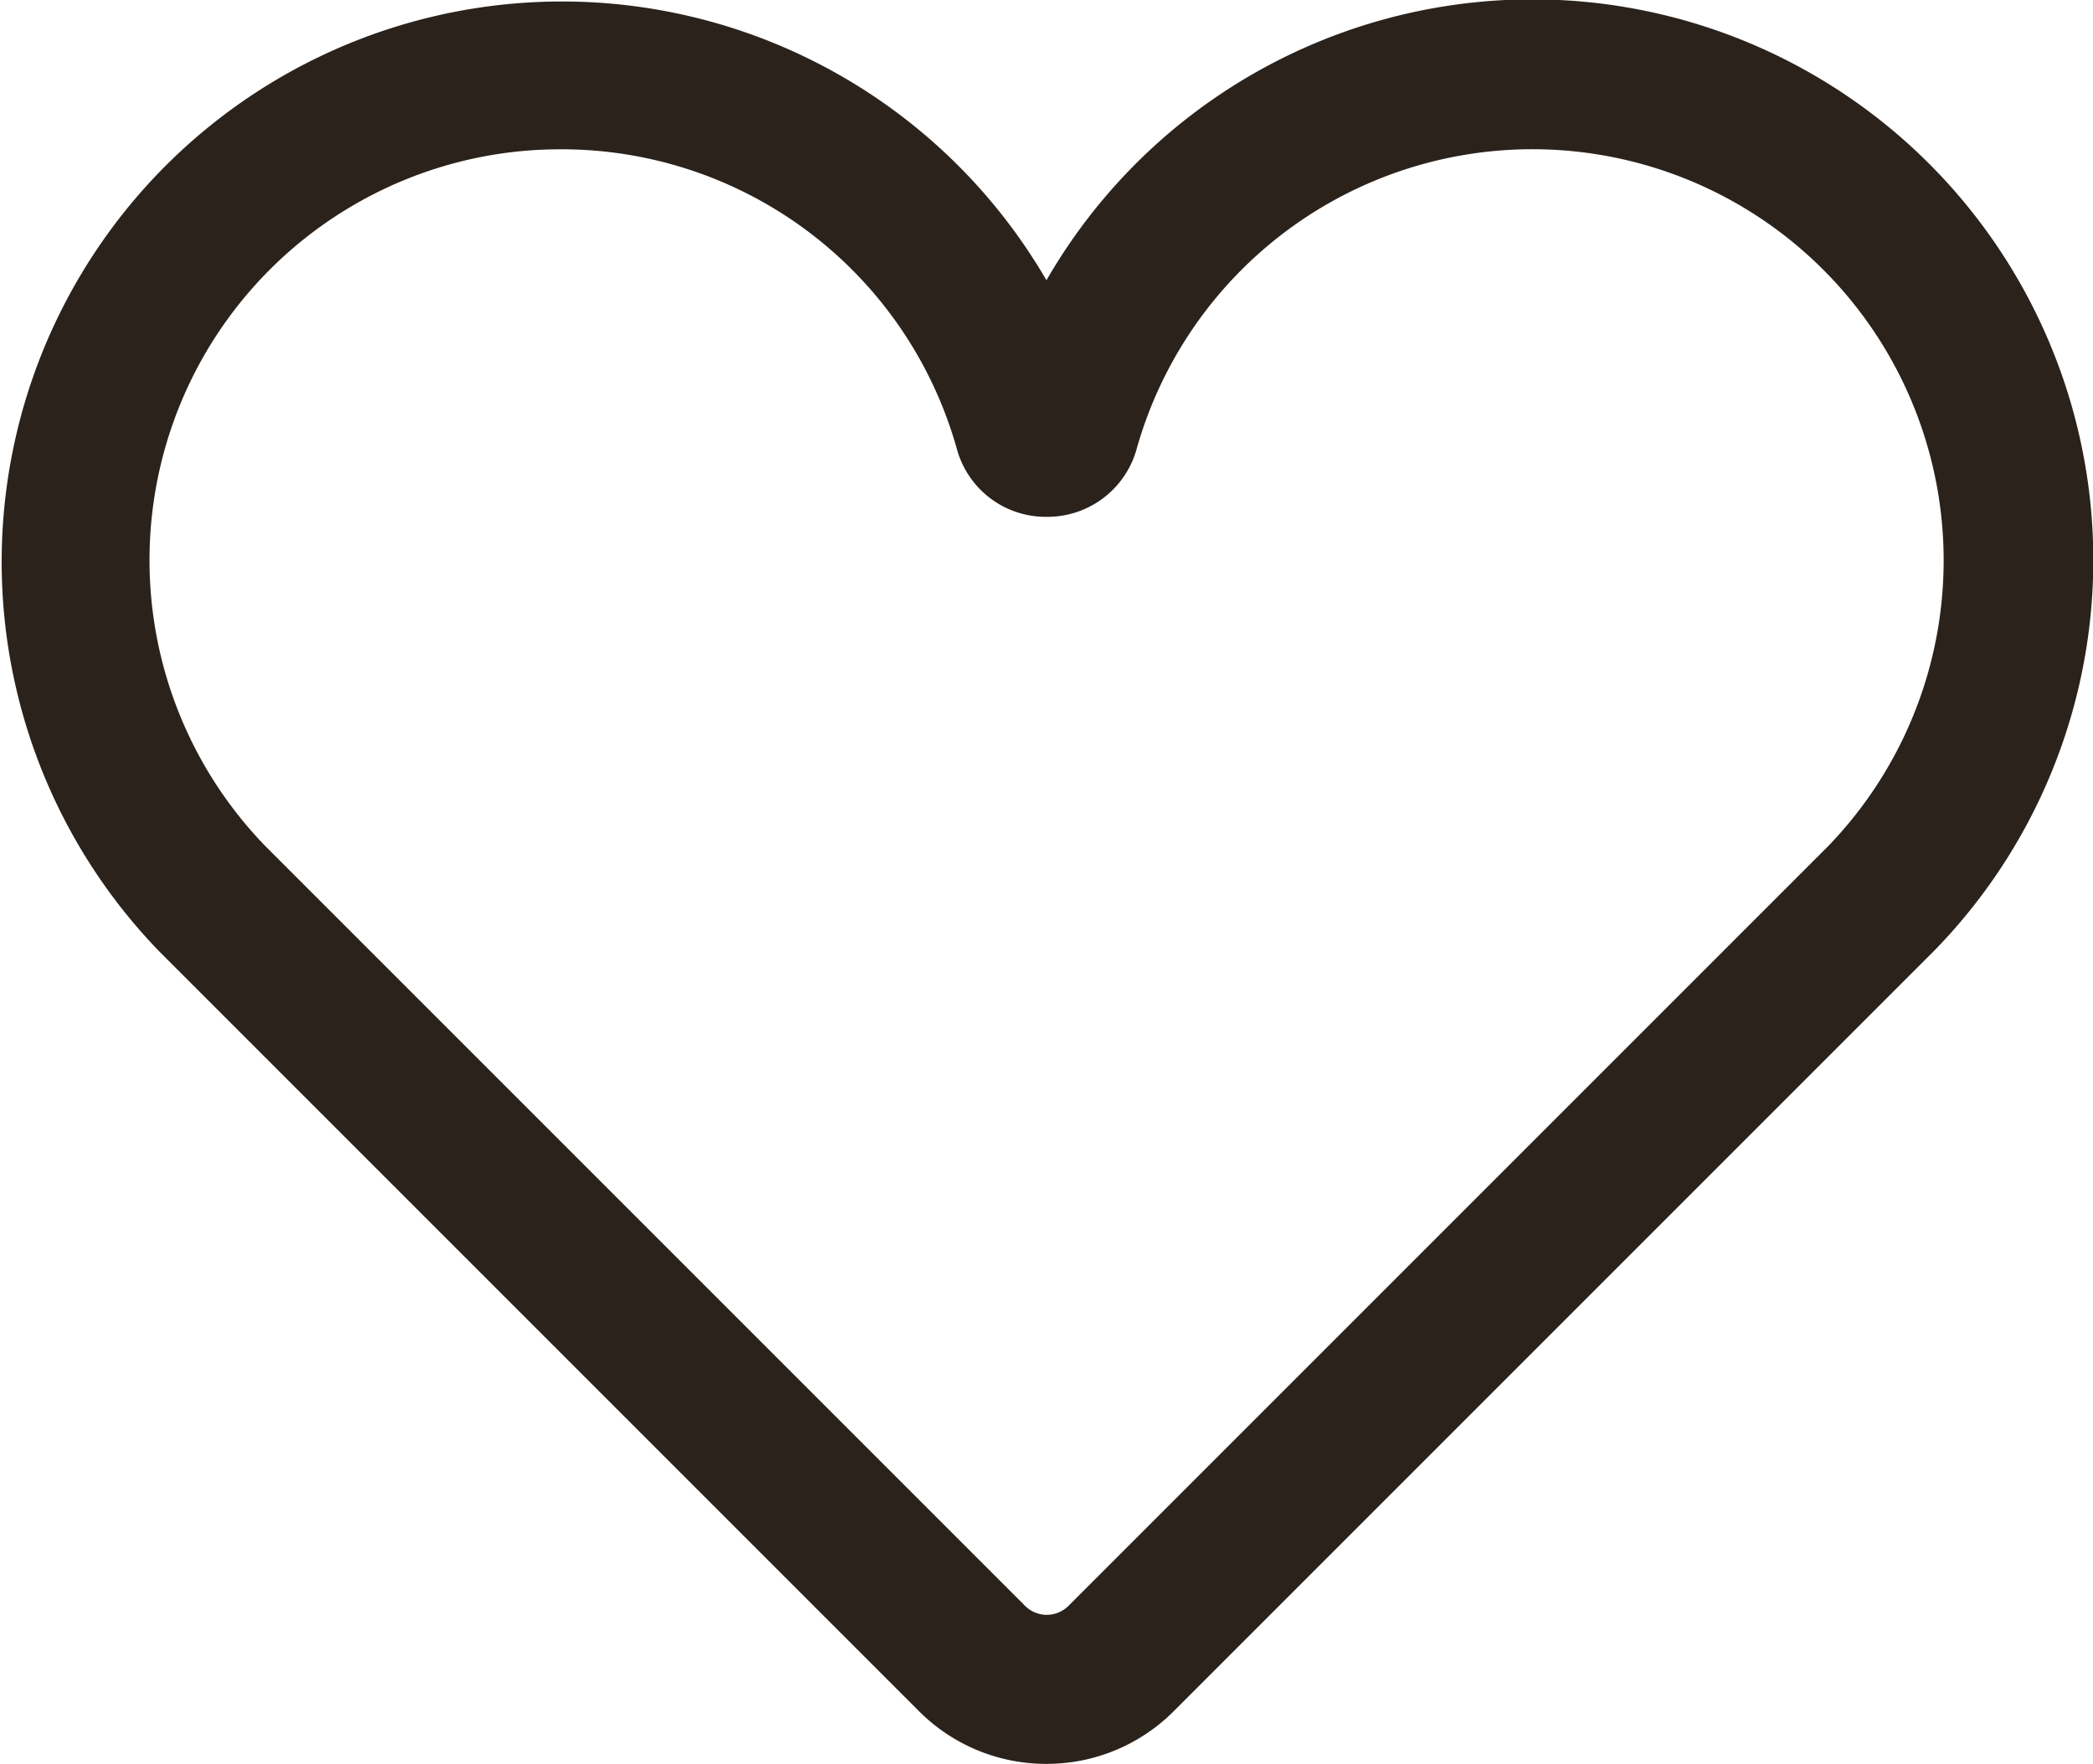 <svg xmlns="http://www.w3.org/2000/svg" viewBox="0 0 272.67 229.79"><defs><style>.cls-1{fill:#2b221b;}</style></defs><title>favorite</title><g id="Capa_2" data-name="Capa 2"><g id="Capa_1-2" data-name="Capa 1"><path class="cls-1" d="M136.33,229.79a23.39,23.39,0,0,1-16.6-6.86l-99-99a73,73,0,1,1,115.6-87.42,73.07,73.07,0,0,1,136,29h0A72.85,72.85,0,0,1,252,123.84l-99.09,99.09A23.38,23.38,0,0,1,136.33,229.79ZM73,19.45a54.39,54.39,0,0,0-6.08.34,53.53,53.53,0,0,0-32.32,90.47l98.92,98.92a4,4,0,0,0,5.7,0l99-99a53.57,53.57,0,1,0-90.13-51.73,12.06,12.06,0,0,1-11.72,8.88h0a12,12,0,0,1-11.72-8.87A53.47,53.47,0,0,0,73,19.45Zm56.38,33.71s0,0,0,0S129.34,53.17,129.34,53.16Z"/></g></g></svg>